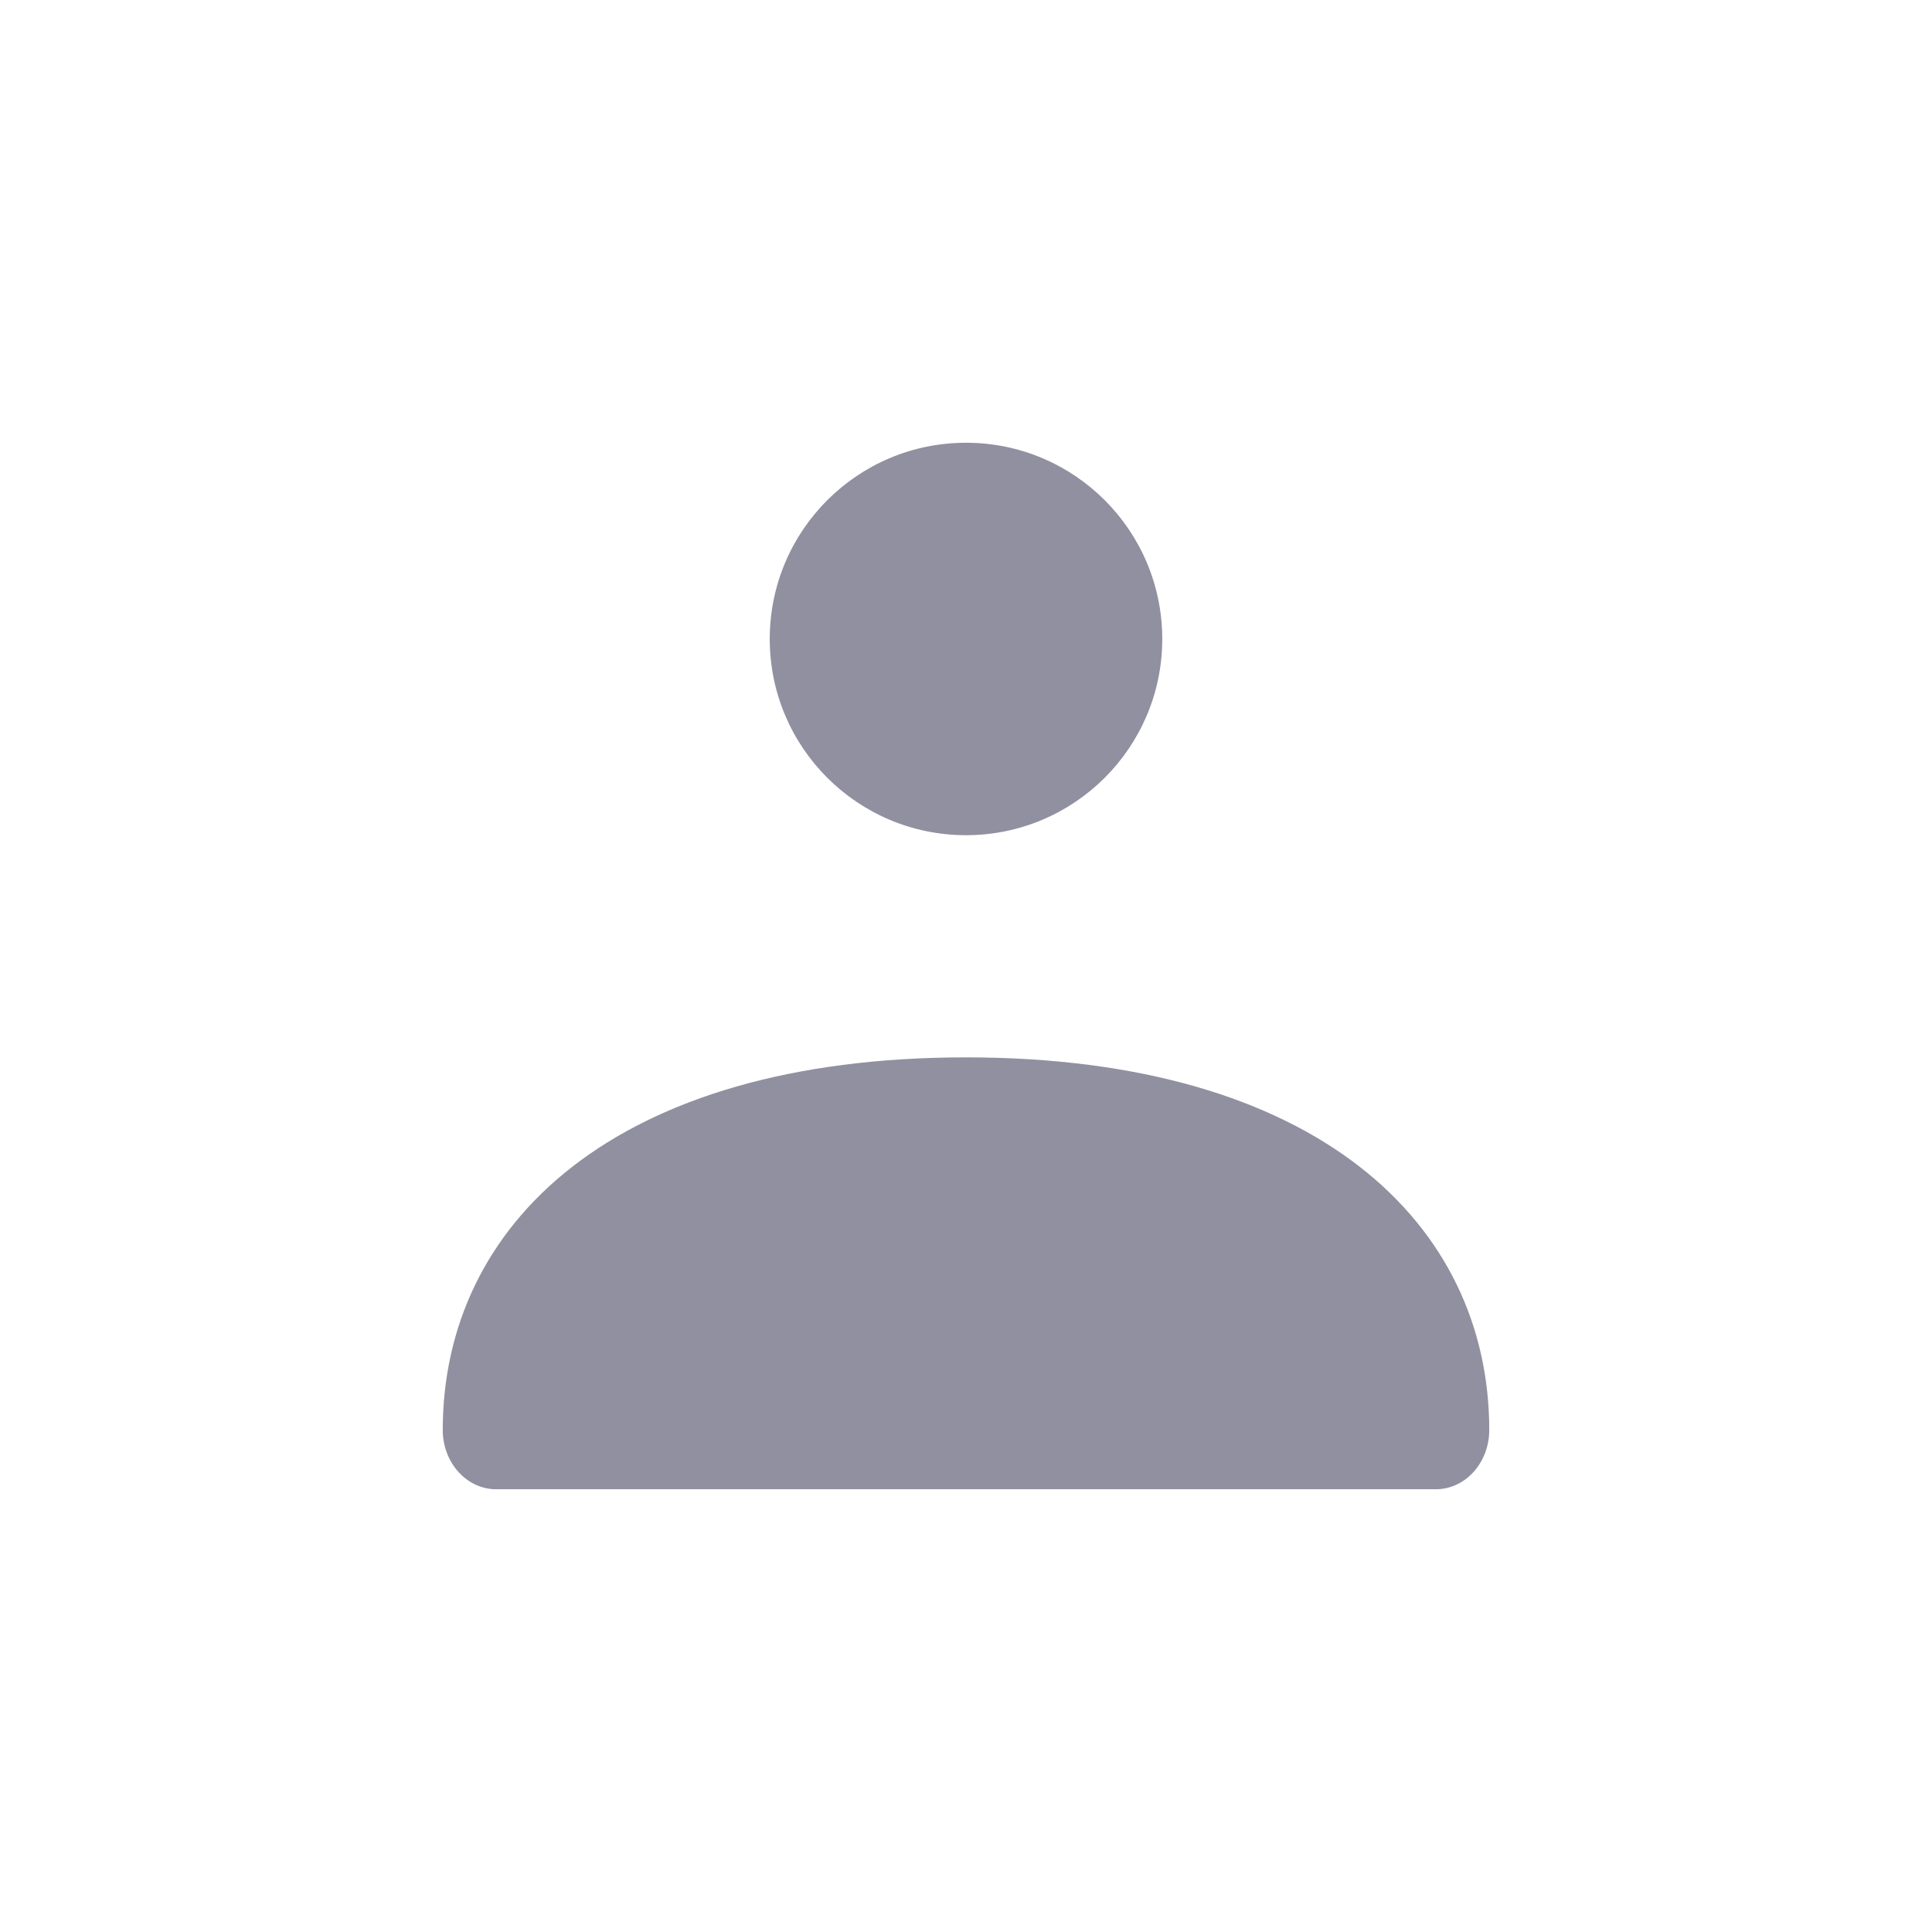 <svg width="24" height="24" viewBox="0 0 24 24" fill="none" xmlns="http://www.w3.org/2000/svg">
<path d="M5.5 17.764C5.5 15.207 7.636 13.135 12 13.135C16.364 13.135 18.5 15.207 18.5 17.764C18.5 18.17 18.203 18.5 17.837 18.5H6.163C5.797 18.5 5.5 18.17 5.5 17.764Z" fill="#9090A0"/>
<path d="M14.438 7.938C14.438 9.284 13.346 10.375 12 10.375C10.654 10.375 9.562 9.284 9.562 7.938C9.562 6.591 10.654 5.5 12 5.5C13.346 5.5 14.438 6.591 14.438 7.938Z" fill="#9090A0"/>
</svg>
